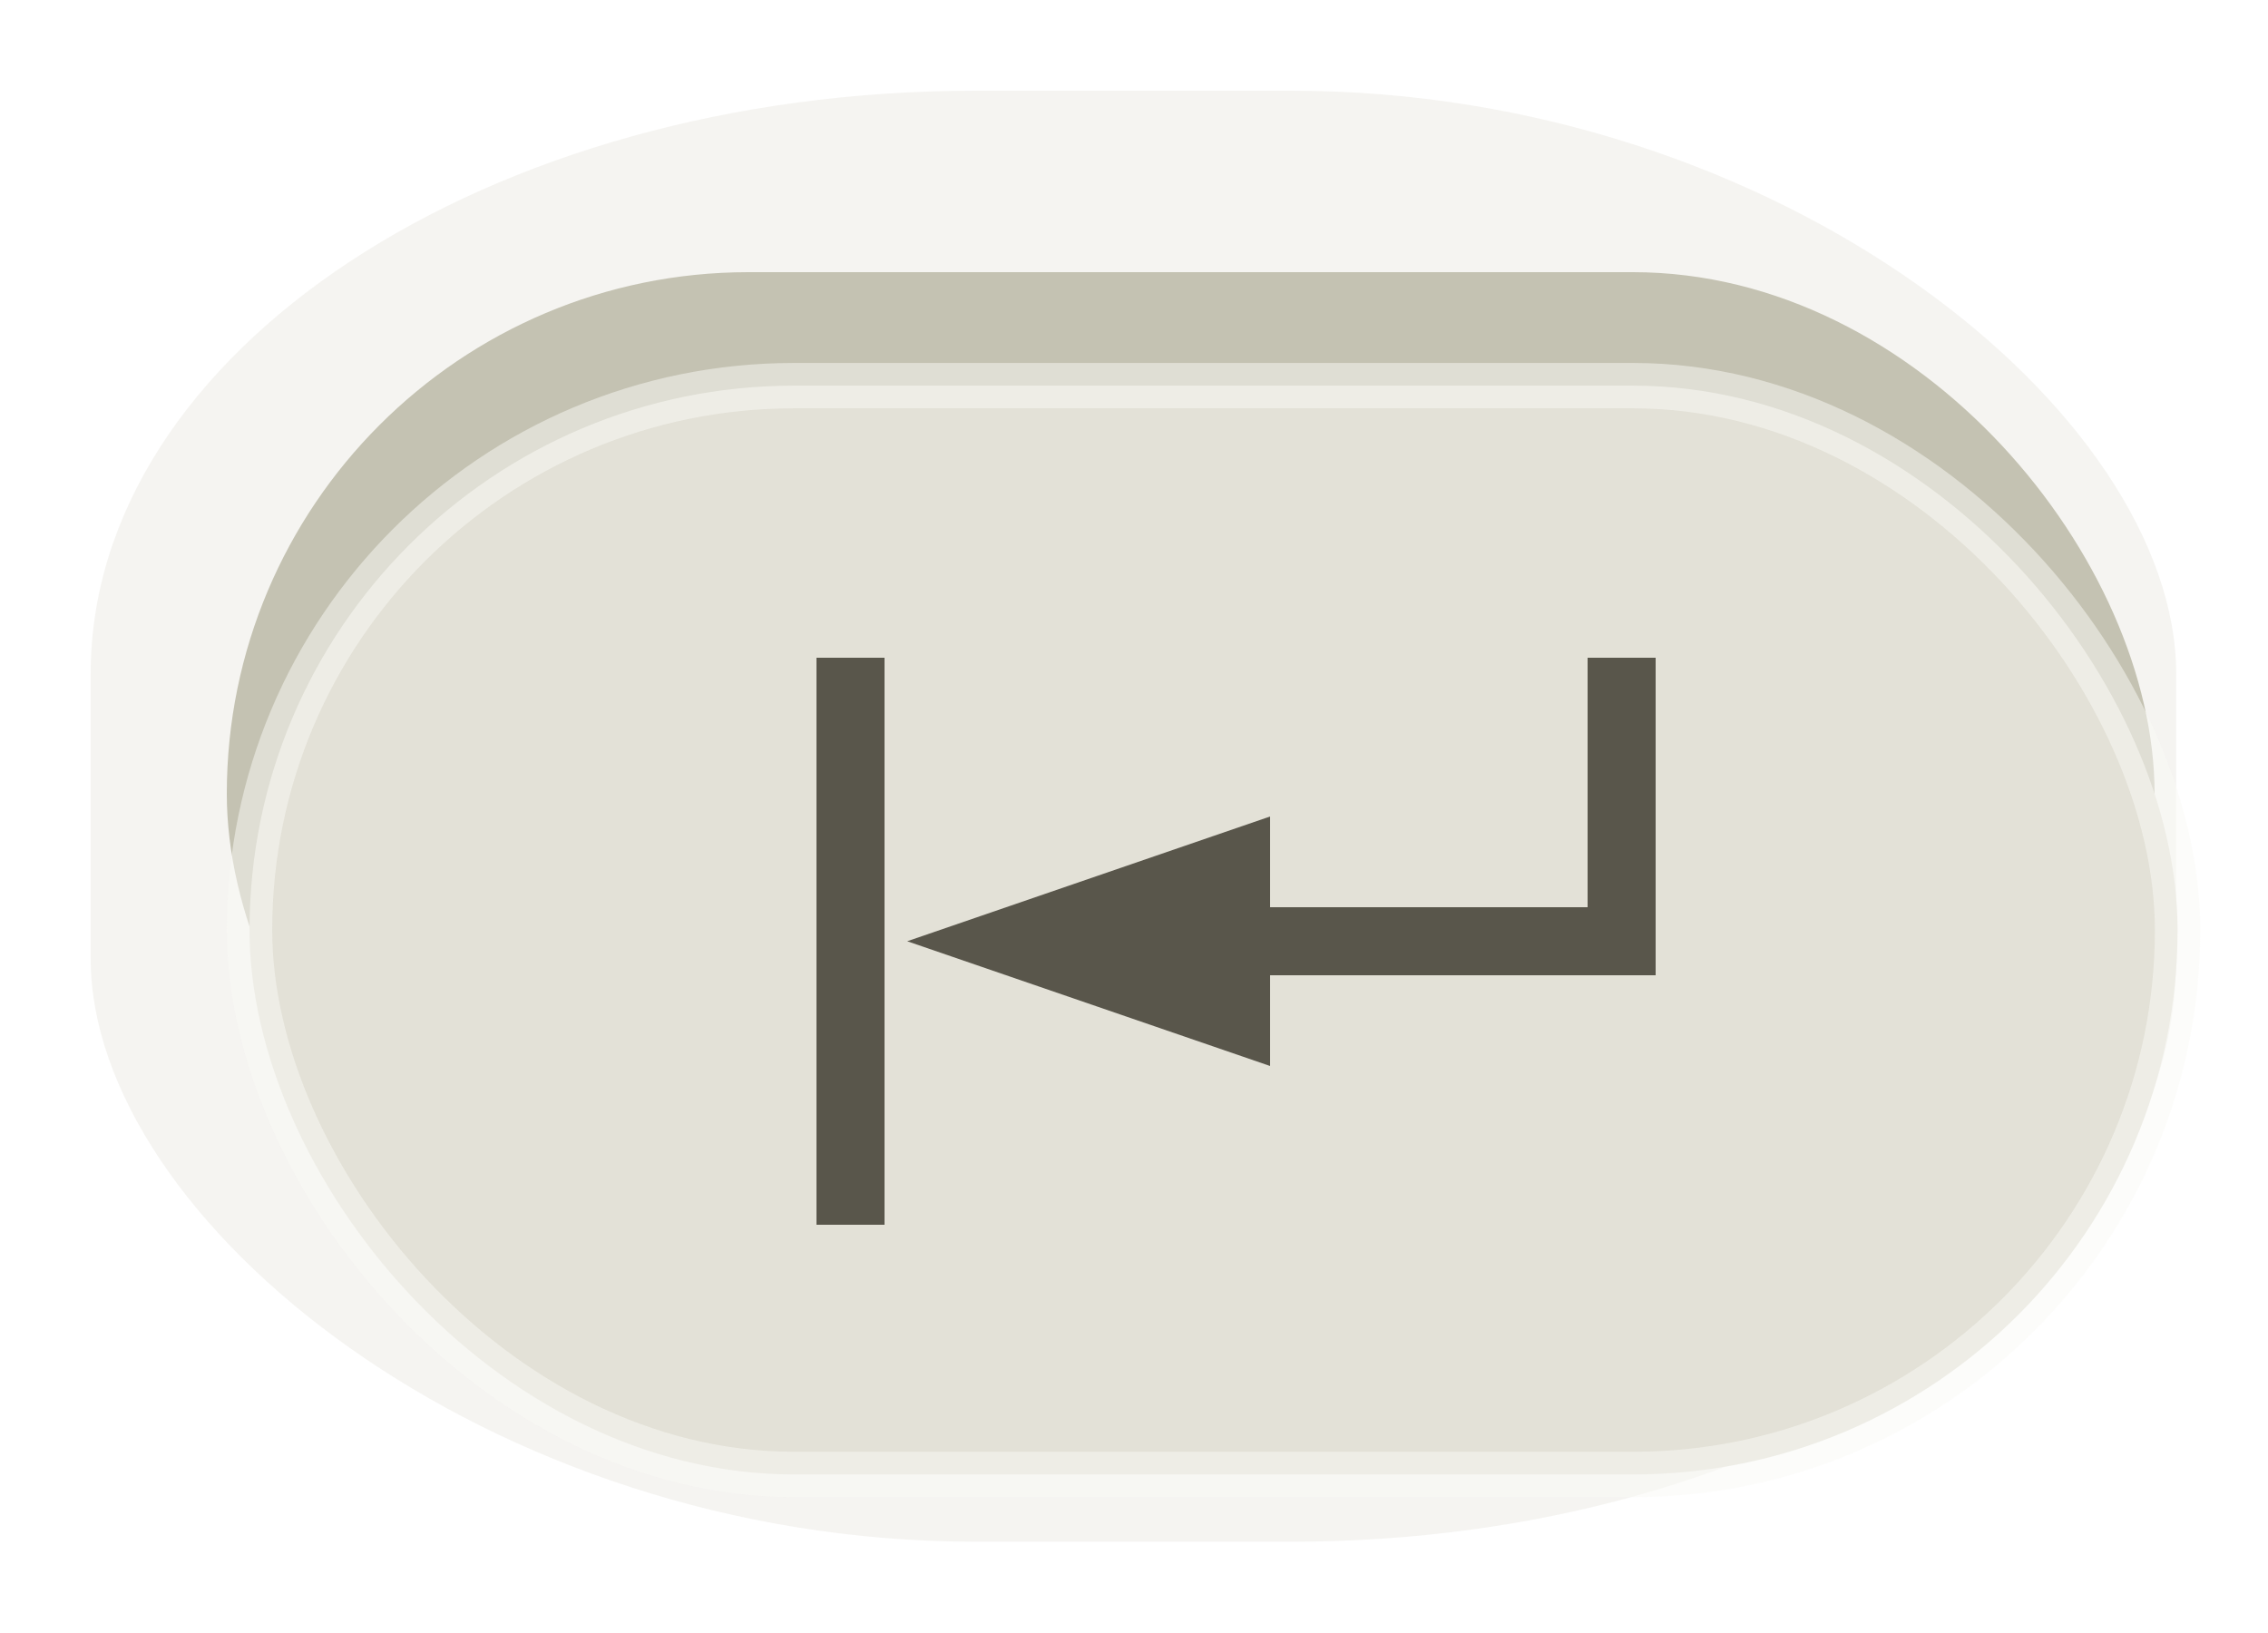 <?xml version="1.0" encoding="UTF-8" standalone="no"?>
<!-- Created with Inkscape (http://www.inkscape.org/) -->
<svg
   xmlns:dc="http://purl.org/dc/elements/1.1/"
   xmlns:cc="http://creativecommons.org/ns#"
   xmlns:rdf="http://www.w3.org/1999/02/22-rdf-syntax-ns#"
   xmlns:svg="http://www.w3.org/2000/svg"
   xmlns="http://www.w3.org/2000/svg"
   xmlns:sodipodi="http://sodipodi.sourceforge.net/DTD/sodipodi-0.dtd"
   xmlns:inkscape="http://www.inkscape.org/namespaces/inkscape"
   width="100"
   height="72"
   id="svg2"
   sodipodi:version="0.32"
   inkscape:version="0.46"
   version="1.0"
   sodipodi:docname="enter-key.svg"
   inkscape:output_extension="org.inkscape.output.svg.inkscape">
  <defs
     id="defs4">
    <linearGradient
       id="linearGradient3474">
      <stop
         id="stop3482"
         offset="0"
         style="stop-color:#f6f5f3;stop-opacity:1;" />
      <stop
         style="stop-color:#ecebe6;stop-opacity:1;"
         offset="1"
         id="stop3478" />
    </linearGradient>
    <inkscape:perspective
       sodipodi:type="inkscape:persp3d"
       inkscape:vp_x="0 : 526.18109 : 1"
       inkscape:vp_y="0 : 1000 : 0"
       inkscape:vp_z="744.09448 : 526.18109 : 1"
       inkscape:persp3d-origin="372.04724 : 350.78739 : 1"
       id="perspective10" />
    <filter
       inkscape:collect="always"
       id="filter3162"
       x="-0.124"
       width="1.248"
       y="-0.118"
       height="1.237">
      <feGaussianBlur
         inkscape:collect="always"
         stdDeviation="5.798"
         id="feGaussianBlur3164" />
    </filter>
    <filter
       inkscape:collect="always"
       id="filter3166">
      <feGaussianBlur
         inkscape:collect="always"
         stdDeviation="0.385"
         id="feGaussianBlur3168" />
    </filter>
  </defs>
  <sodipodi:namedview
     id="base"
     pagecolor="#ffffff"
     bordercolor="#666666"
     borderopacity="1.0"
     inkscape:pageopacity="0.0"
     inkscape:pageshadow="2"
     inkscape:zoom="9.9305556"
     inkscape:cx="50"
     inkscape:cy="36.328126"
     inkscape:document-units="px"
     inkscape:current-layer="layer1"
     showgrid="true"
     width="128px"
     objecttolerance="6"
     gridtolerance="6"
     guidetolerance="6"
     inkscape:window-width="1268"
     inkscape:window-height="943"
     inkscape:window-x="0"
     inkscape:window-y="27"
     showguides="true"
     inkscape:guide-bbox="true">
    <inkscape:grid
       type="xygrid"
       id="grid2383"
       visible="true"
       enabled="true"
       empspacing="4" />
  </sodipodi:namedview>
  <g
     inkscape:label="Ebene 1"
     inkscape:groupmode="layer"
     id="layer1"
     transform="translate(-8,-24)">
    <rect
       style="fill:#e4e3db;fill-opacity:0.376;stroke:none;stroke-width:2;stroke-linecap:butt;stroke-linejoin:miter;stroke-miterlimit:4;stroke-dasharray:none;stroke-opacity:0.502;filter:url(#filter3162)"
       id="rect3498"
       width="111.462"
       height="117.6"
       x="8.269"
       y="-3.2"
       rx="47.285"
       ry="47.285"
       transform="matrix(0.825,0,0,0.544,5.175,29.741)" />
    <g
       id="g2418">
      <rect
         style="fill:#c4c2b2;fill-opacity:1;stroke:none;stroke-width:2;stroke-linecap:butt;stroke-linejoin:miter;stroke-miterlimit:4;stroke-dasharray:none;stroke-opacity:1"
         id="rect3319"
         width="85"
         height="46"
         x="18"
         y="36"
         ry="23"
         rx="23" />
      <rect
         transform="matrix(0.889,0,0,0.889,2.111,14.111)"
         rx="27"
         ry="27"
         y="30.25"
         x="19"
         height="54"
         width="95.625"
         id="rect2385"
         style="fill:#e3e1d7;fill-opacity:1;stroke:#f9f9f6;stroke-width:2.25;stroke-linecap:butt;stroke-linejoin:miter;stroke-miterlimit:4;stroke-dasharray:none;stroke-opacity:0.502;filter:url(#filter3166)" />
    </g>
    <path
       id="text3441"
       style="font-size:64px;font-style:normal;font-variant:normal;font-weight:normal;font-stretch:normal;text-align:start;line-height:125%;writing-mode:lr-tb;text-anchor:start;fill:#59564b;fill-opacity:1;stroke:none;stroke-width:1px;stroke-linecap:butt;stroke-linejoin:miter;stroke-opacity:1;font-family:DejaVu Sans;-inkscape-font-specification:DejaVu Sans"
       d="M 64,60 L 64,64 L 78,64 L 78,53 L 81,53 L 81,67 L 64,67 L 64,71 L 48,65.5 M 44,53 L 47,53 L 47,78 L 44,78 L 44,53 z"
       sodipodi:nodetypes="cccccccccccccc" />
  </g>
</svg>
